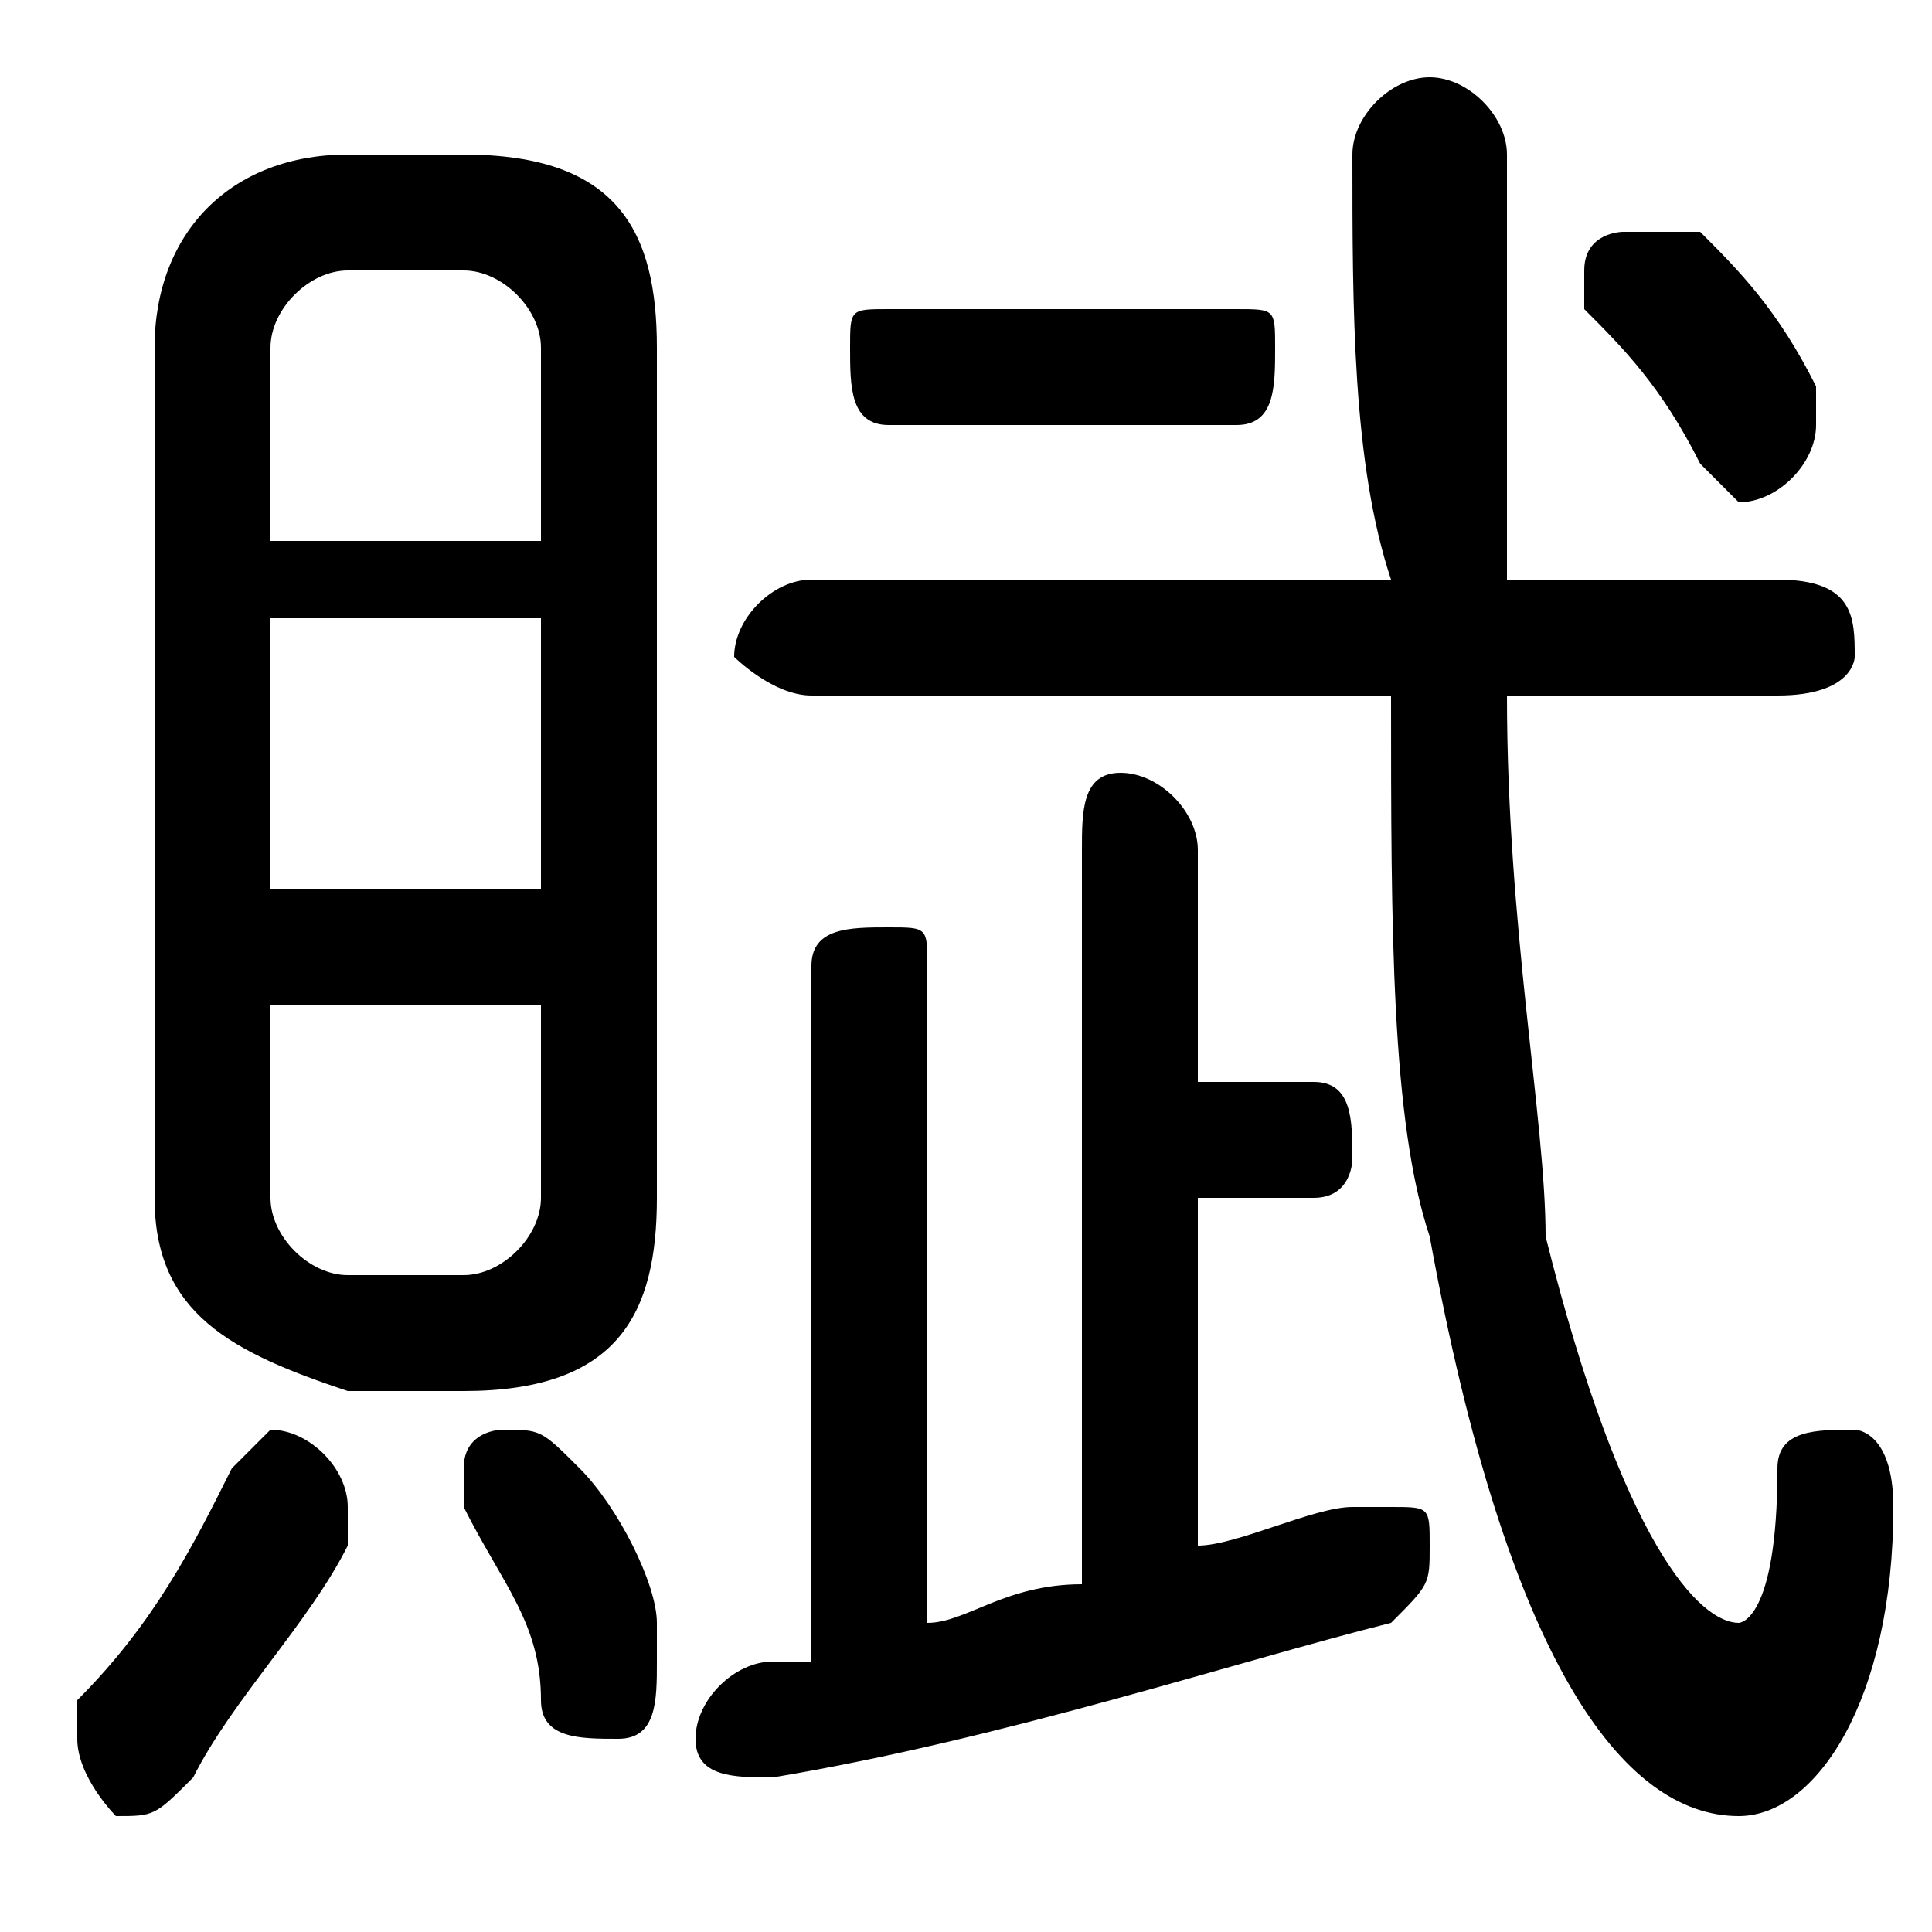 <svg xmlns="http://www.w3.org/2000/svg" viewBox="0 -44.0 50.0 50.0">
    <rect x="0" y="-44.0" width="50.0" height="50.0" fill="#808080" stroke="none"/>
    <g transform="scale(1, -1)">
        <!-- ボディの枠 -->
        <rect x="0" y="-6.0" width="50.0" height="50.0"
            stroke="white" fill="white"/>
        <!-- グリフ座標系の原点 -->
        <circle cx="0" cy="0" r="5" fill="white"/>
        <!-- グリフのアウトライン -->
        <g style="fill:black;stroke:#000000;stroke-width:0;stroke-linecap:round;stroke-linejoin:round;">
        <path d="M 12.0 8.0 C 16.0 8.0 17.0 10.0 17.0 13.0 L 17.0 35.0 C 17.0 38.0 16.0 40.0 12.0 40.0 L 9.0 40.0 C 6.0 40.0 4.0 38.0 4.0 35.0 L 4.0 13.0 C 4.0 10.0 6.0 9.0 9.0 8.0 Z M 9.0 11.0 C 8.0 11.0 7.0 12.0 7.0 13.0 L 7.0 18.0 L 14.0 18.0 L 14.0 13.0 C 14.0 12.0 13.0 11.0 12.0 11.0 Z M 7.0 28.0 L 14.0 28.0 L 14.0 21.0 L 7.0 21.0 Z M 14.0 30.0 L 7.0 30.0 L 7.0 35.0 C 7.0 36.0 8.0 37.0 9.0 37.0 L 12.0 37.0 C 13.0 37.0 14.0 36.0 14.0 35.0 Z M 21.0 29.0 C 20.0 29.0 19.0 28.0 19.0 27.0 C 19.0 27.0 20.0 26.0 21.0 26.0 L 36.0 26.0 C 36.0 20.0 36.0 15.0 37.0 12.0 C 39.0 1.0 42.0 -3.0 45.0 -3.0 C 47.0 -3.0 49.0 0.0 49.0 5.0 C 49.0 7.0 48.0 7.0 48.0 7.0 C 47.0 7.0 46.0 7.0 46.0 6.0 C 46.0 2.0 45.0 2.0 45.0 2.0 C 44.0 2.0 42.0 4.0 40.0 12.0 C 40.0 15.0 39.0 20.0 39.0 26.0 L 46.0 26.0 C 48.0 26.0 48.0 27.0 48.0 27.0 C 48.0 28.0 48.0 29.0 46.0 29.0 L 39.0 29.0 C 39.0 32.0 39.0 36.0 39.0 40.0 C 39.0 41.0 38.0 42.0 37.0 42.0 C 36.0 42.0 35.0 41.0 35.0 40.0 C 35.0 36.0 35.0 32.0 36.0 29.0 Z M 31.0 13.0 L 34.0 13.0 C 35.0 13.0 35.0 14.0 35.0 14.0 C 35.0 15.0 35.0 16.0 34.0 16.0 L 31.0 16.0 L 31.0 22.0 C 31.0 23.0 30.0 24.0 29.0 24.0 C 28.0 24.0 28.0 23.0 28.0 22.0 L 28.0 3.0 C 26.0 3.0 25.0 2.0 24.0 2.0 L 24.0 19.0 C 24.0 20.0 24.0 20.0 23.0 20.0 C 22.0 20.0 21.0 20.0 21.0 19.0 L 21.0 1.0 C 21.0 1.0 20.0 1.0 20.0 1.0 C 19.0 1.0 18.0 0.0 18.0 -1.0 C 18.0 -2.0 19.0 -2.0 20.0 -2.0 C 26.0 -1.0 32.0 1.0 36.0 2.0 C 37.0 3.0 37.0 3.0 37.0 4.0 C 37.0 5.0 37.0 5.0 36.0 5.0 C 35.0 5.0 35.0 5.0 35.0 5.0 C 34.0 5.0 32.0 4.0 31.0 4.0 Z M 6.0 6.0 C 5.0 4.0 4.0 2.0 2.0 -0.0 C 2.0 -1.0 2.0 -1.0 2.0 -1.0 C 2.0 -2.0 3.0 -3.0 3.0 -3.0 C 4.0 -3.0 4.0 -3.0 5.0 -2.0 C 6.0 -0.0 8.0 2.0 9.0 4.0 C 9.0 5.0 9.0 5.0 9.0 5.0 C 9.0 6.0 8.0 7.0 7.0 7.0 C 7.0 7.0 6.0 6.0 6.0 6.0 Z M 15.0 6.0 C 14.0 7.0 14.0 7.0 13.0 7.0 C 13.0 7.0 12.0 7.0 12.0 6.0 C 12.0 5.0 12.0 5.0 12.0 5.0 C 13.0 3.0 14.0 2.0 14.0 0.0 C 14.0 -1.0 15.0 -1.0 16.0 -1.0 C 17.0 -1.0 17.0 -0.0 17.0 1.0 C 17.0 1.0 17.0 1.0 17.0 2.0 C 17.0 3.0 16.0 5.0 15.0 6.0 Z M 32.0 33.0 C 33.0 33.0 33.0 34.0 33.0 35.0 C 33.0 36.0 33.0 36.0 32.0 36.0 L 23.0 36.0 C 22.0 36.0 22.0 36.0 22.0 35.0 C 22.0 34.0 22.0 33.0 23.0 33.0 Z M 44.0 38.0 C 43.0 38.0 43.0 38.0 42.0 38.0 C 42.0 38.0 41.0 38.0 41.0 37.0 C 41.0 37.0 41.0 36.0 41.0 36.0 C 42.0 35.0 43.0 34.0 44.0 32.0 C 44.0 32.0 45.0 31.0 45.0 31.0 C 46.0 31.0 47.0 32.0 47.0 33.0 C 47.0 34.0 47.0 34.0 47.0 34.0 C 46.0 36.0 45.0 37.0 44.0 38.0 Z"/>
    </g>
    </g>
</svg>
